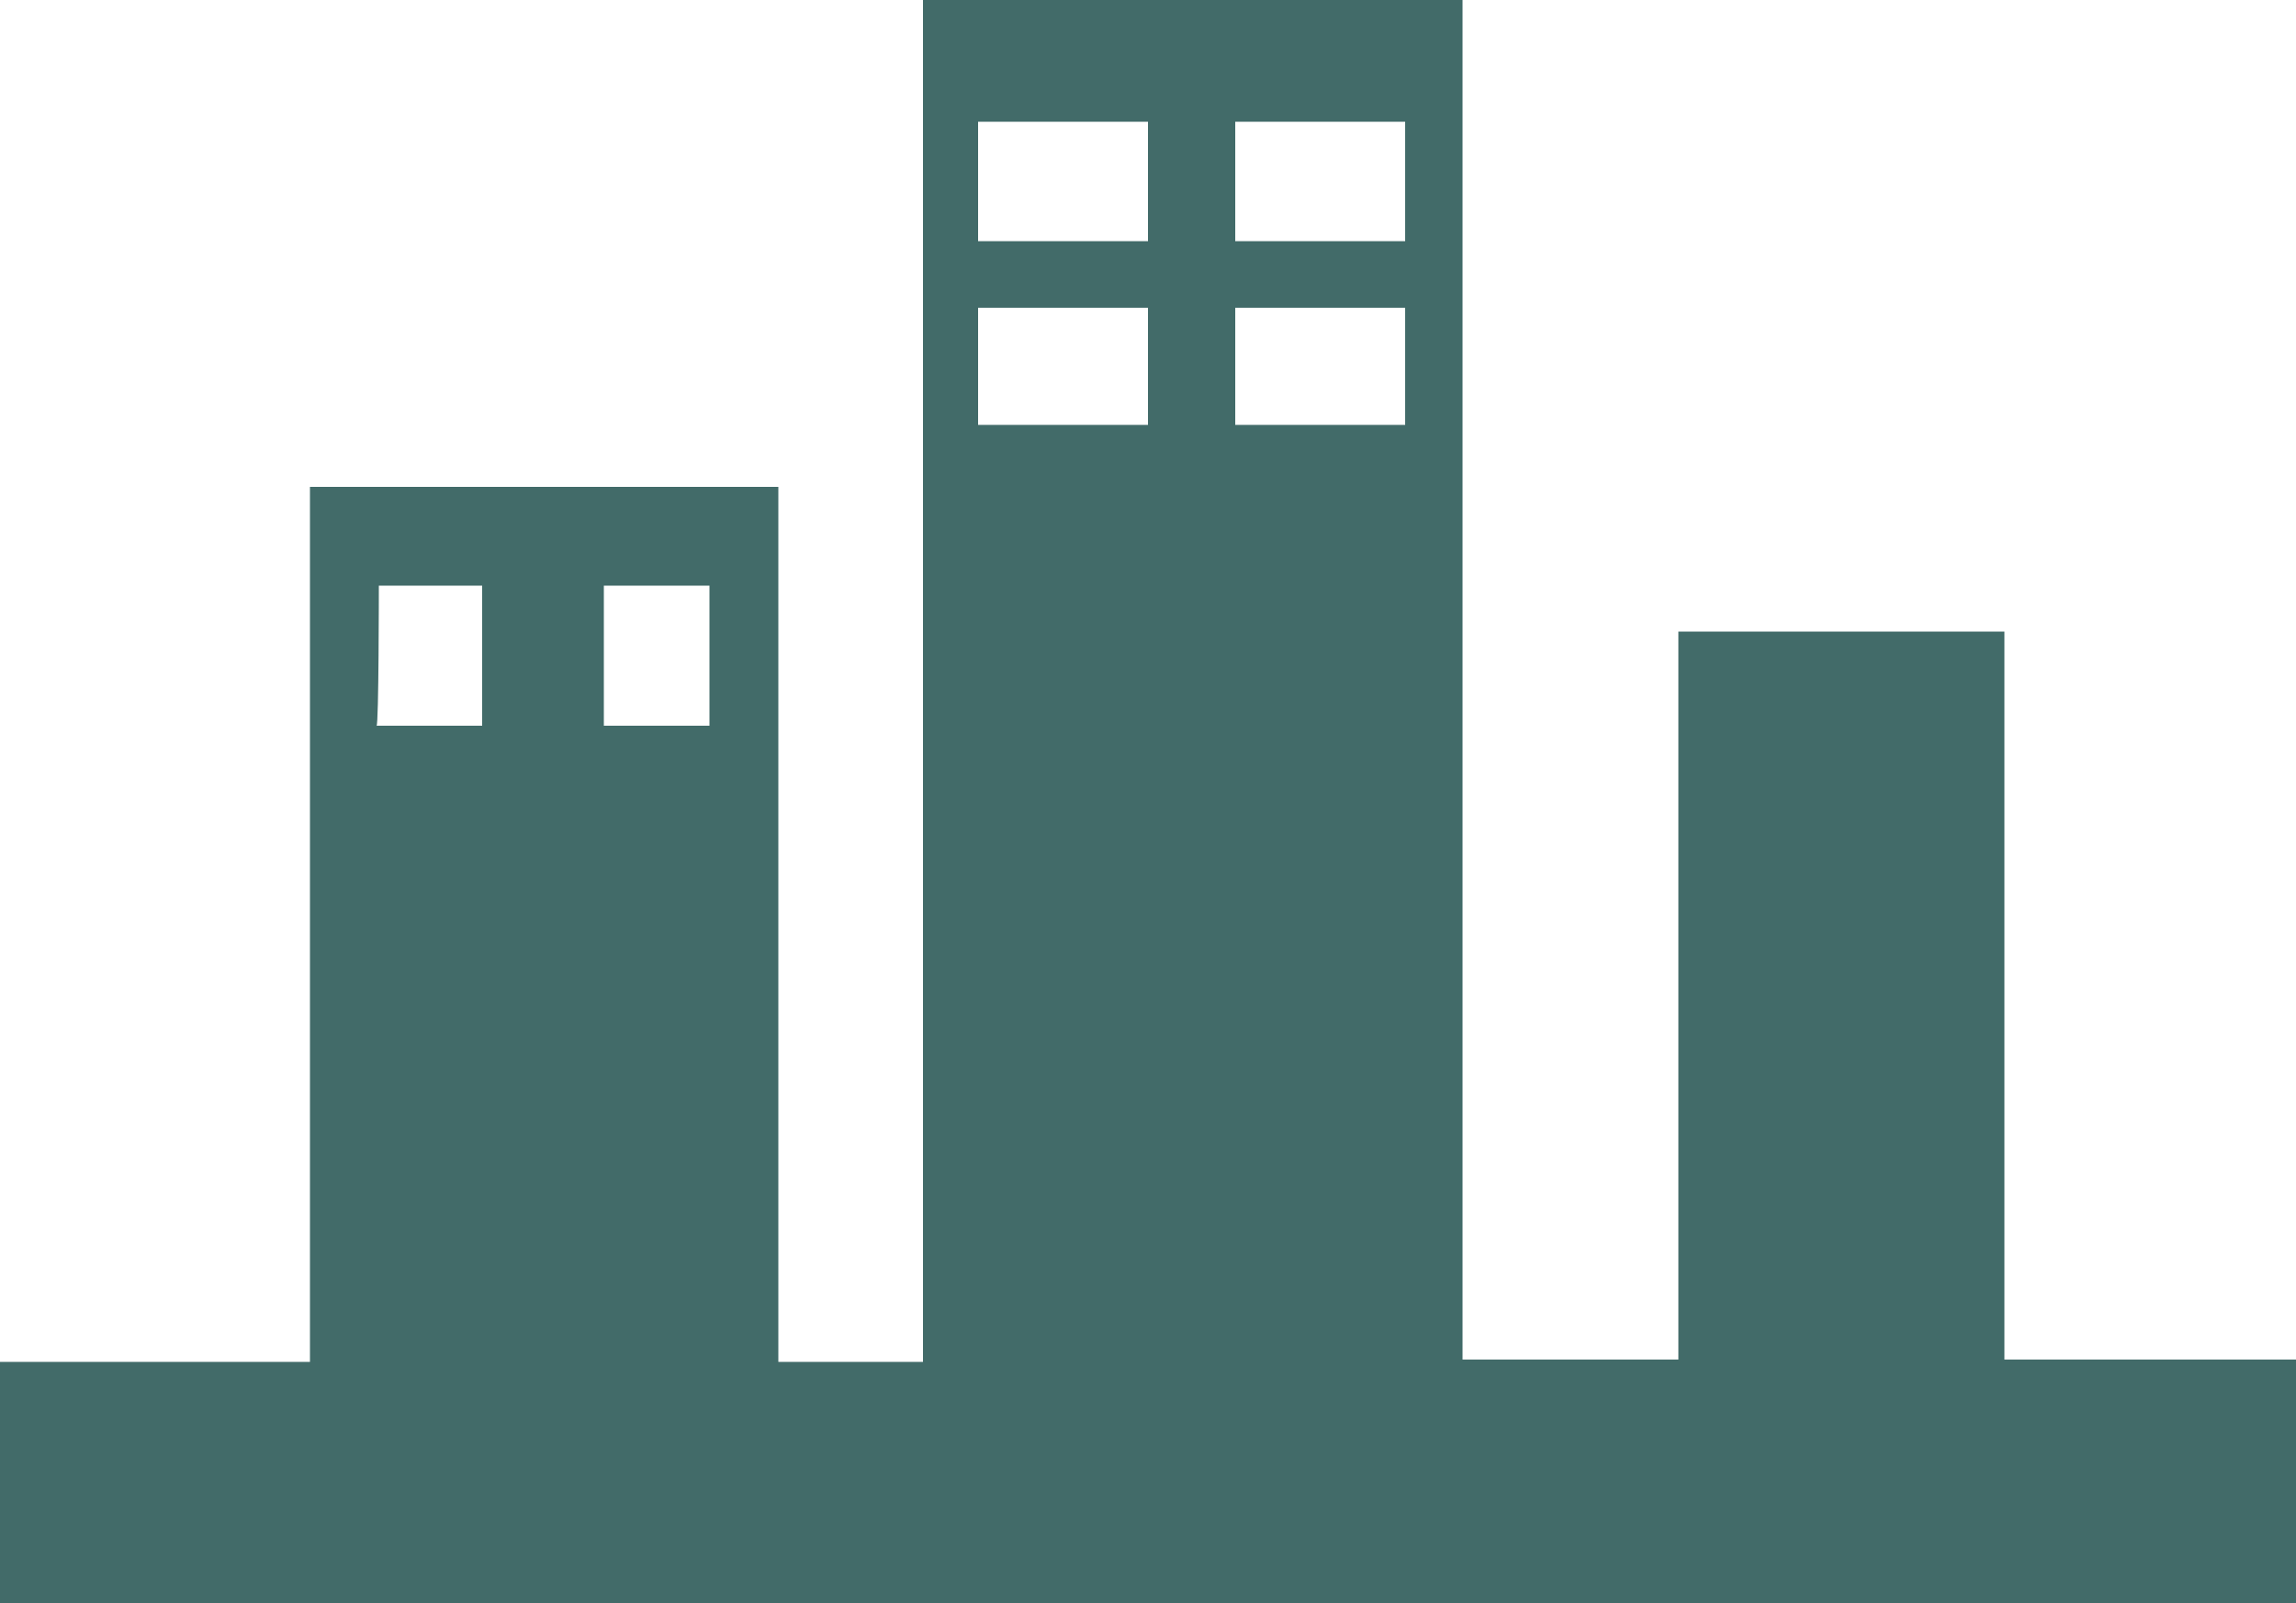 <?xml version="1.0" encoding="utf-8"?>
<!-- Generator: Adobe Illustrator 19.1.0, SVG Export Plug-In . SVG Version: 6.00 Build 0)  -->
<svg version="1.1" id="Layer_1" xmlns="http://www.w3.org/2000/svg" xmlns:xlink="http://www.w3.org/1999/xlink" x="0px" y="0px"
	 viewBox="-20 35.9 100 69.8" style="enable-background:new -20 35.9 100 69.8;" xml:space="preserve">
<style type="text/css">
	.st0{fill:#426B69;}
</style>
<path class="st0" d="M67.3,95.1V63.4H53.1v31.7h-9.4V35.9H20.2v59.3h-6.3V57.1H-6.5v38.1H-20v10.6H80V95.1H67.3z M33.8,41.2h7.4v5.2
	h-7.4C33.8,46.4,33.8,41.2,33.8,41.2z M33.8,49.3h7.4v5.1h-7.4C33.8,54.5,33.8,49.3,33.8,49.3z M22.6,41.2H30v5.2h-7.4V41.2z
	 M22.6,49.3H30v5.1h-7.4V49.3z M6.3,61.4h4.6v6.1H6.3V61.4z M-3.5,61.4H1v6.1h-4.6C-3.5,67.5-3.5,61.4-3.5,61.4z"/>
</svg>
